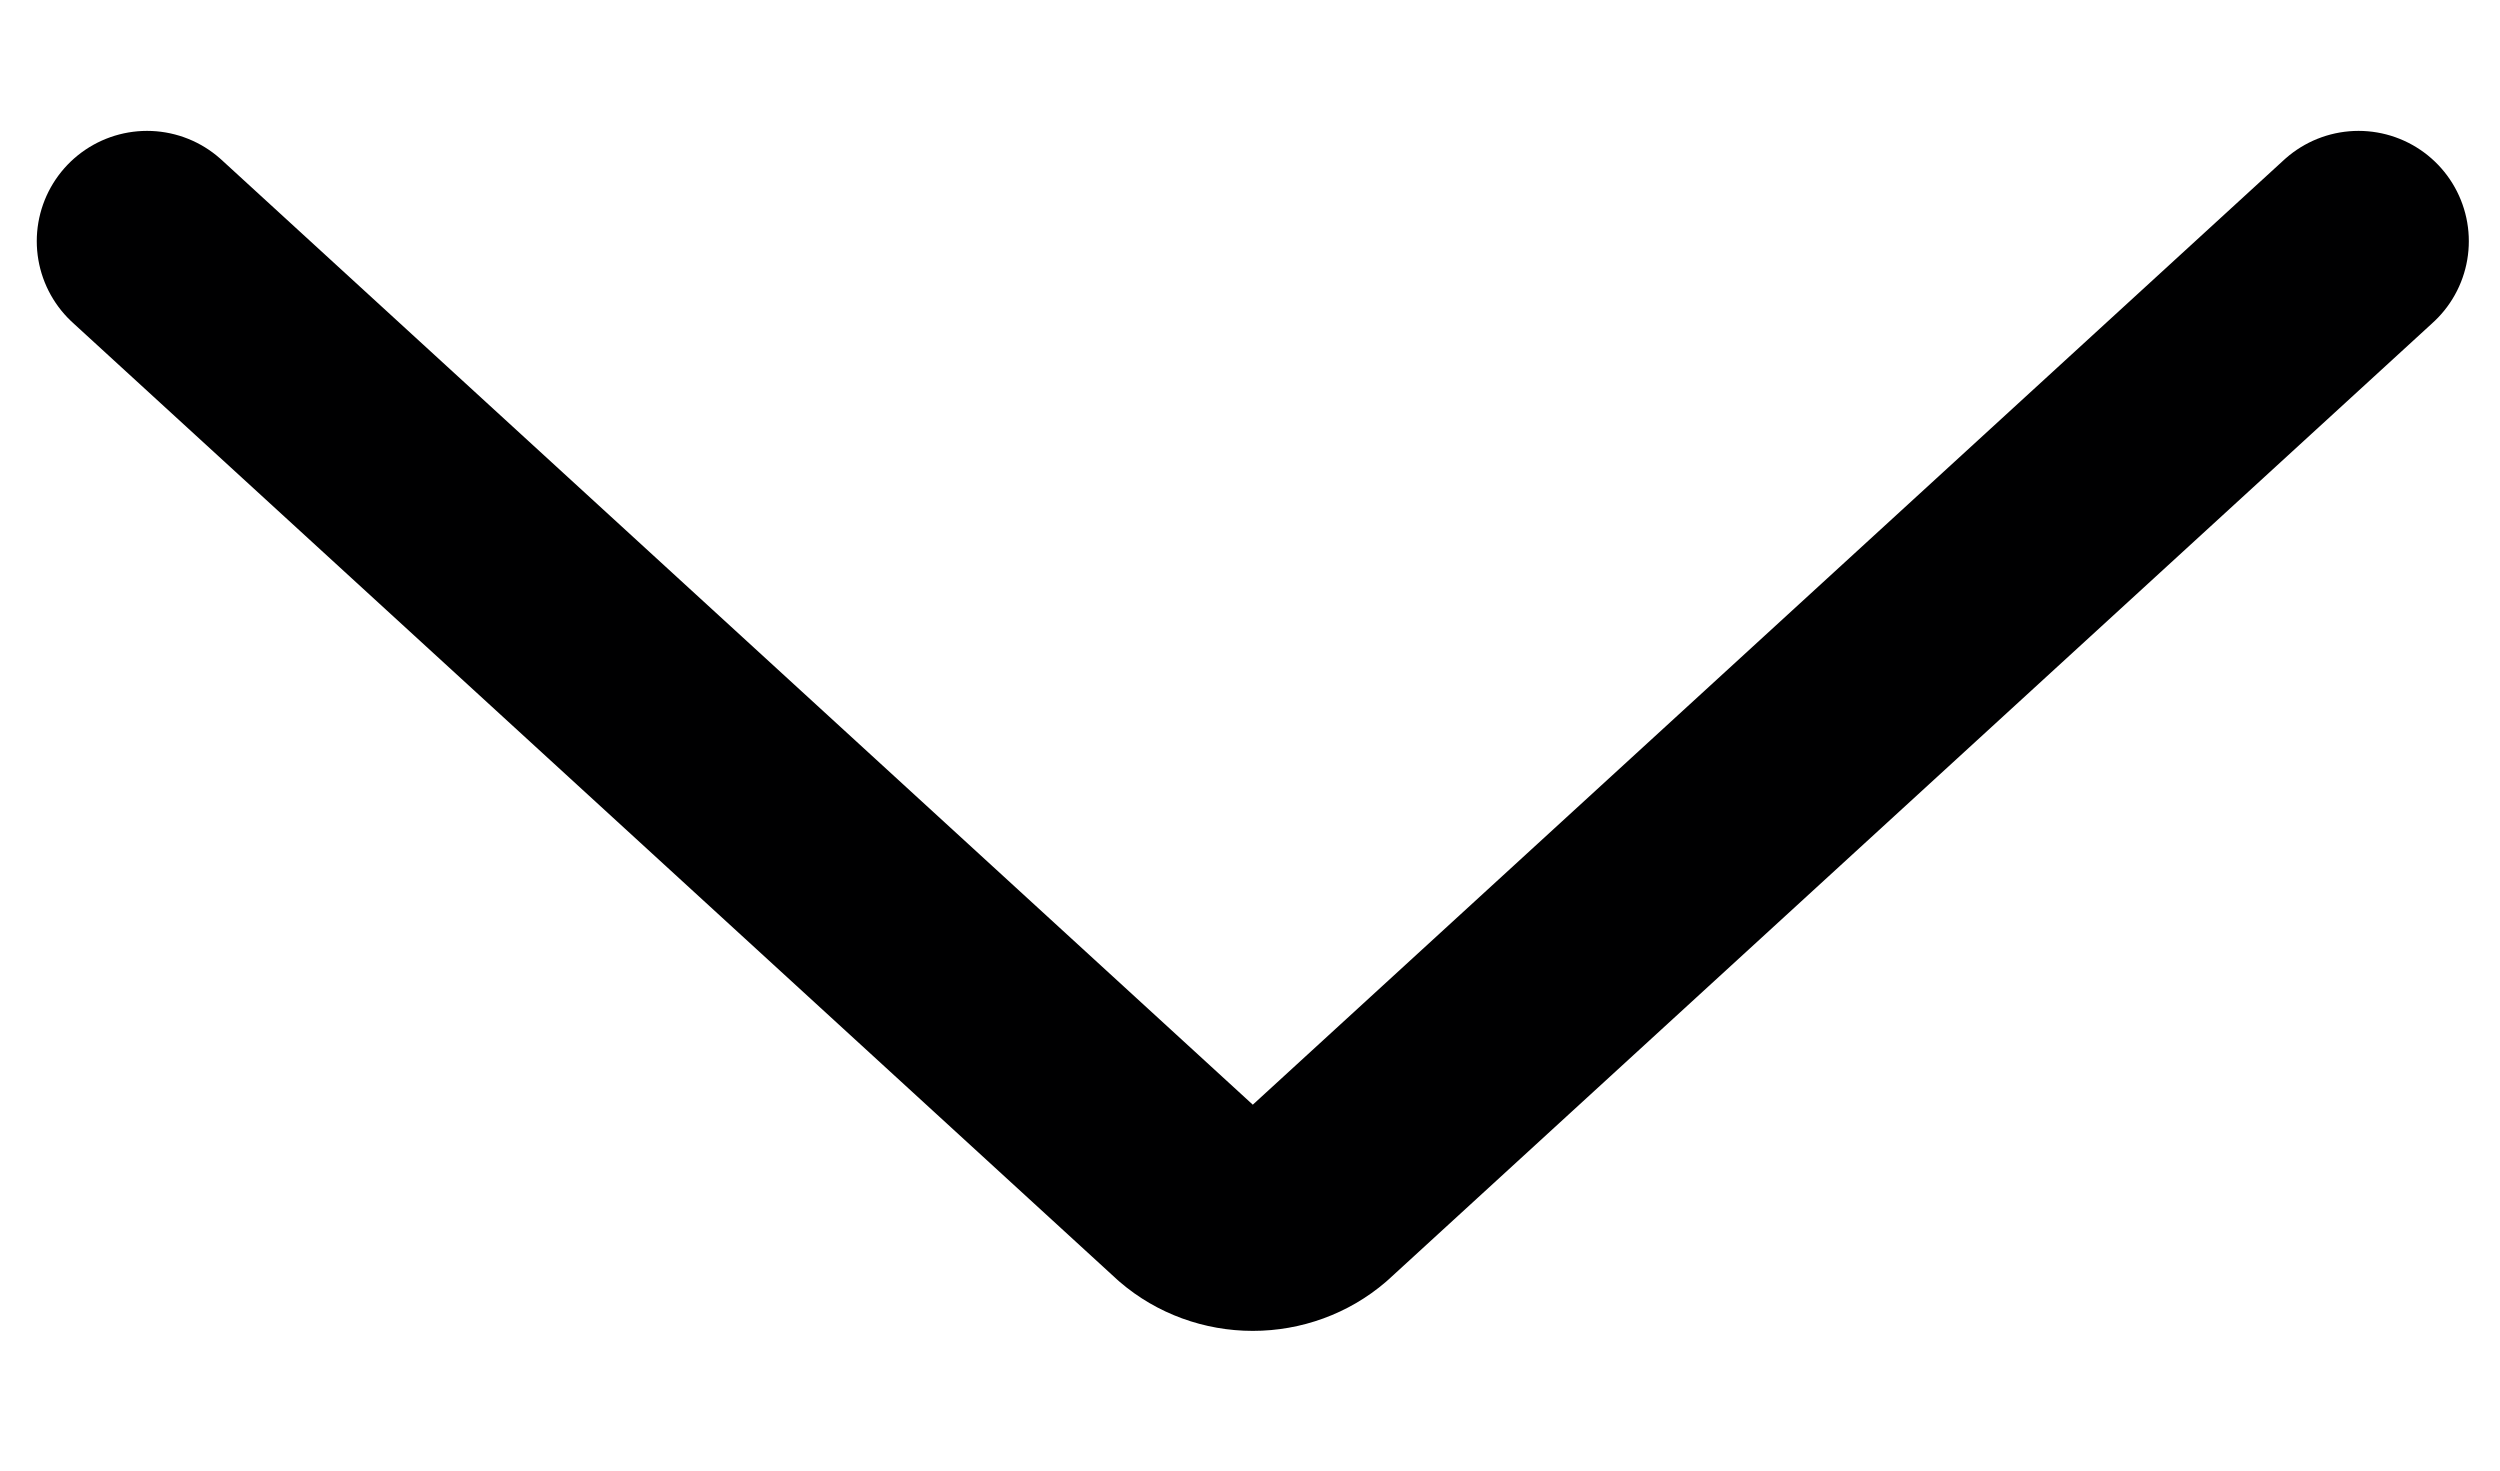 <svg width="17" height="10" viewBox="0 0 17 10" fill="none" xmlns="http://www.w3.org/2000/svg">
<path d="M16.038 1.64L8.935 8.148C8.821 8.246 8.673 8.3 8.519 8.3C8.365 8.3 8.217 8.246 8.103 8.148L1 1.64" stroke="#000001" stroke-width="1.5" stroke-linecap="round" stroke-linejoin="round"/>
</svg>
